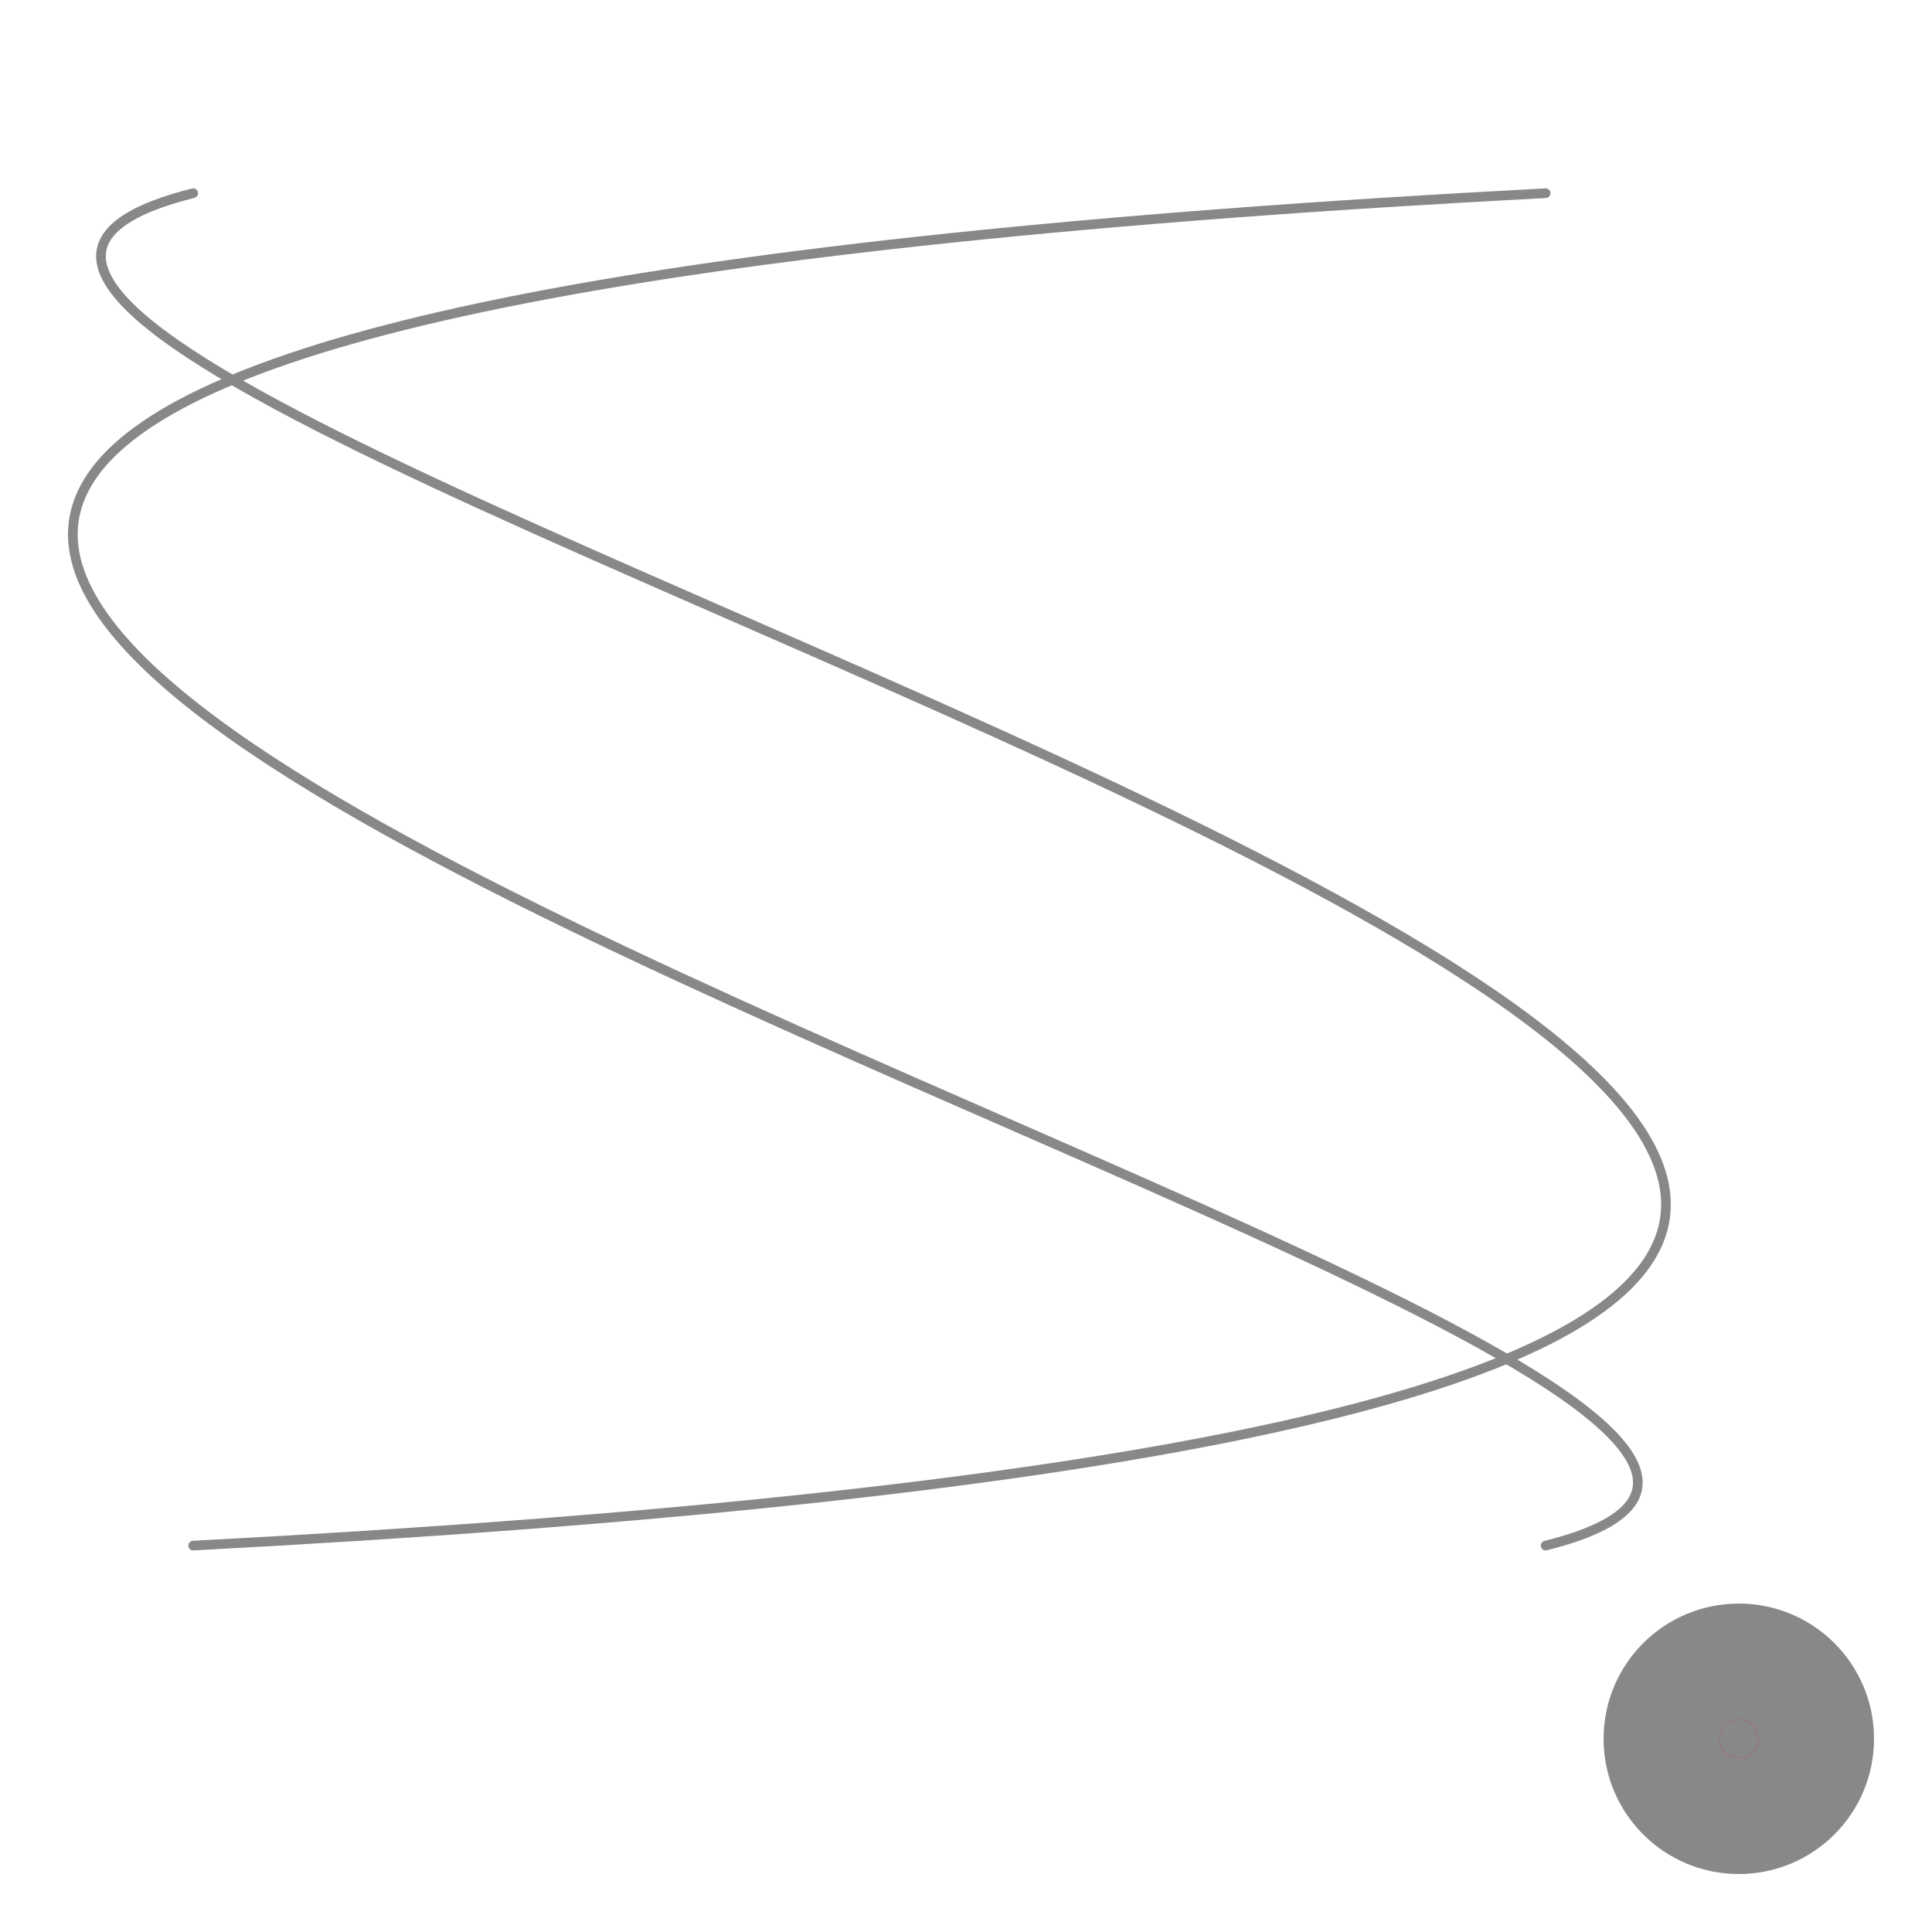 <?xml version="1.0" encoding="iso-8859-1" ?>
<svg viewBox="0 0 1000 1000" xmlns="http://www.w3.org/2000/svg"  xmlns:xlink="http://www.w3.org/1999/xlink">
<defs>
    <path id="p1" d="M100,100C-300,200 2000,700 100,800" />
    <path id="p2" d="M800,800C1200,700 -1100,200 800,100" />
</defs>

<g transform="translate(900,900)">
<circle id="c1" cx="0" cy="0" r="40" stroke="#888" stroke-width="60" fill="#f00"/>
</g>

<g fill="none" stroke-width="5" stroke="#888" stroke-linecap="round" stroke-linejoin="round">
    <use xlink:href="#p1" />
    <use xlink:href="#p2" />
</g>

<circle id="c2" cx="900" cy="900" r="10" fill="#888" />
</svg>

